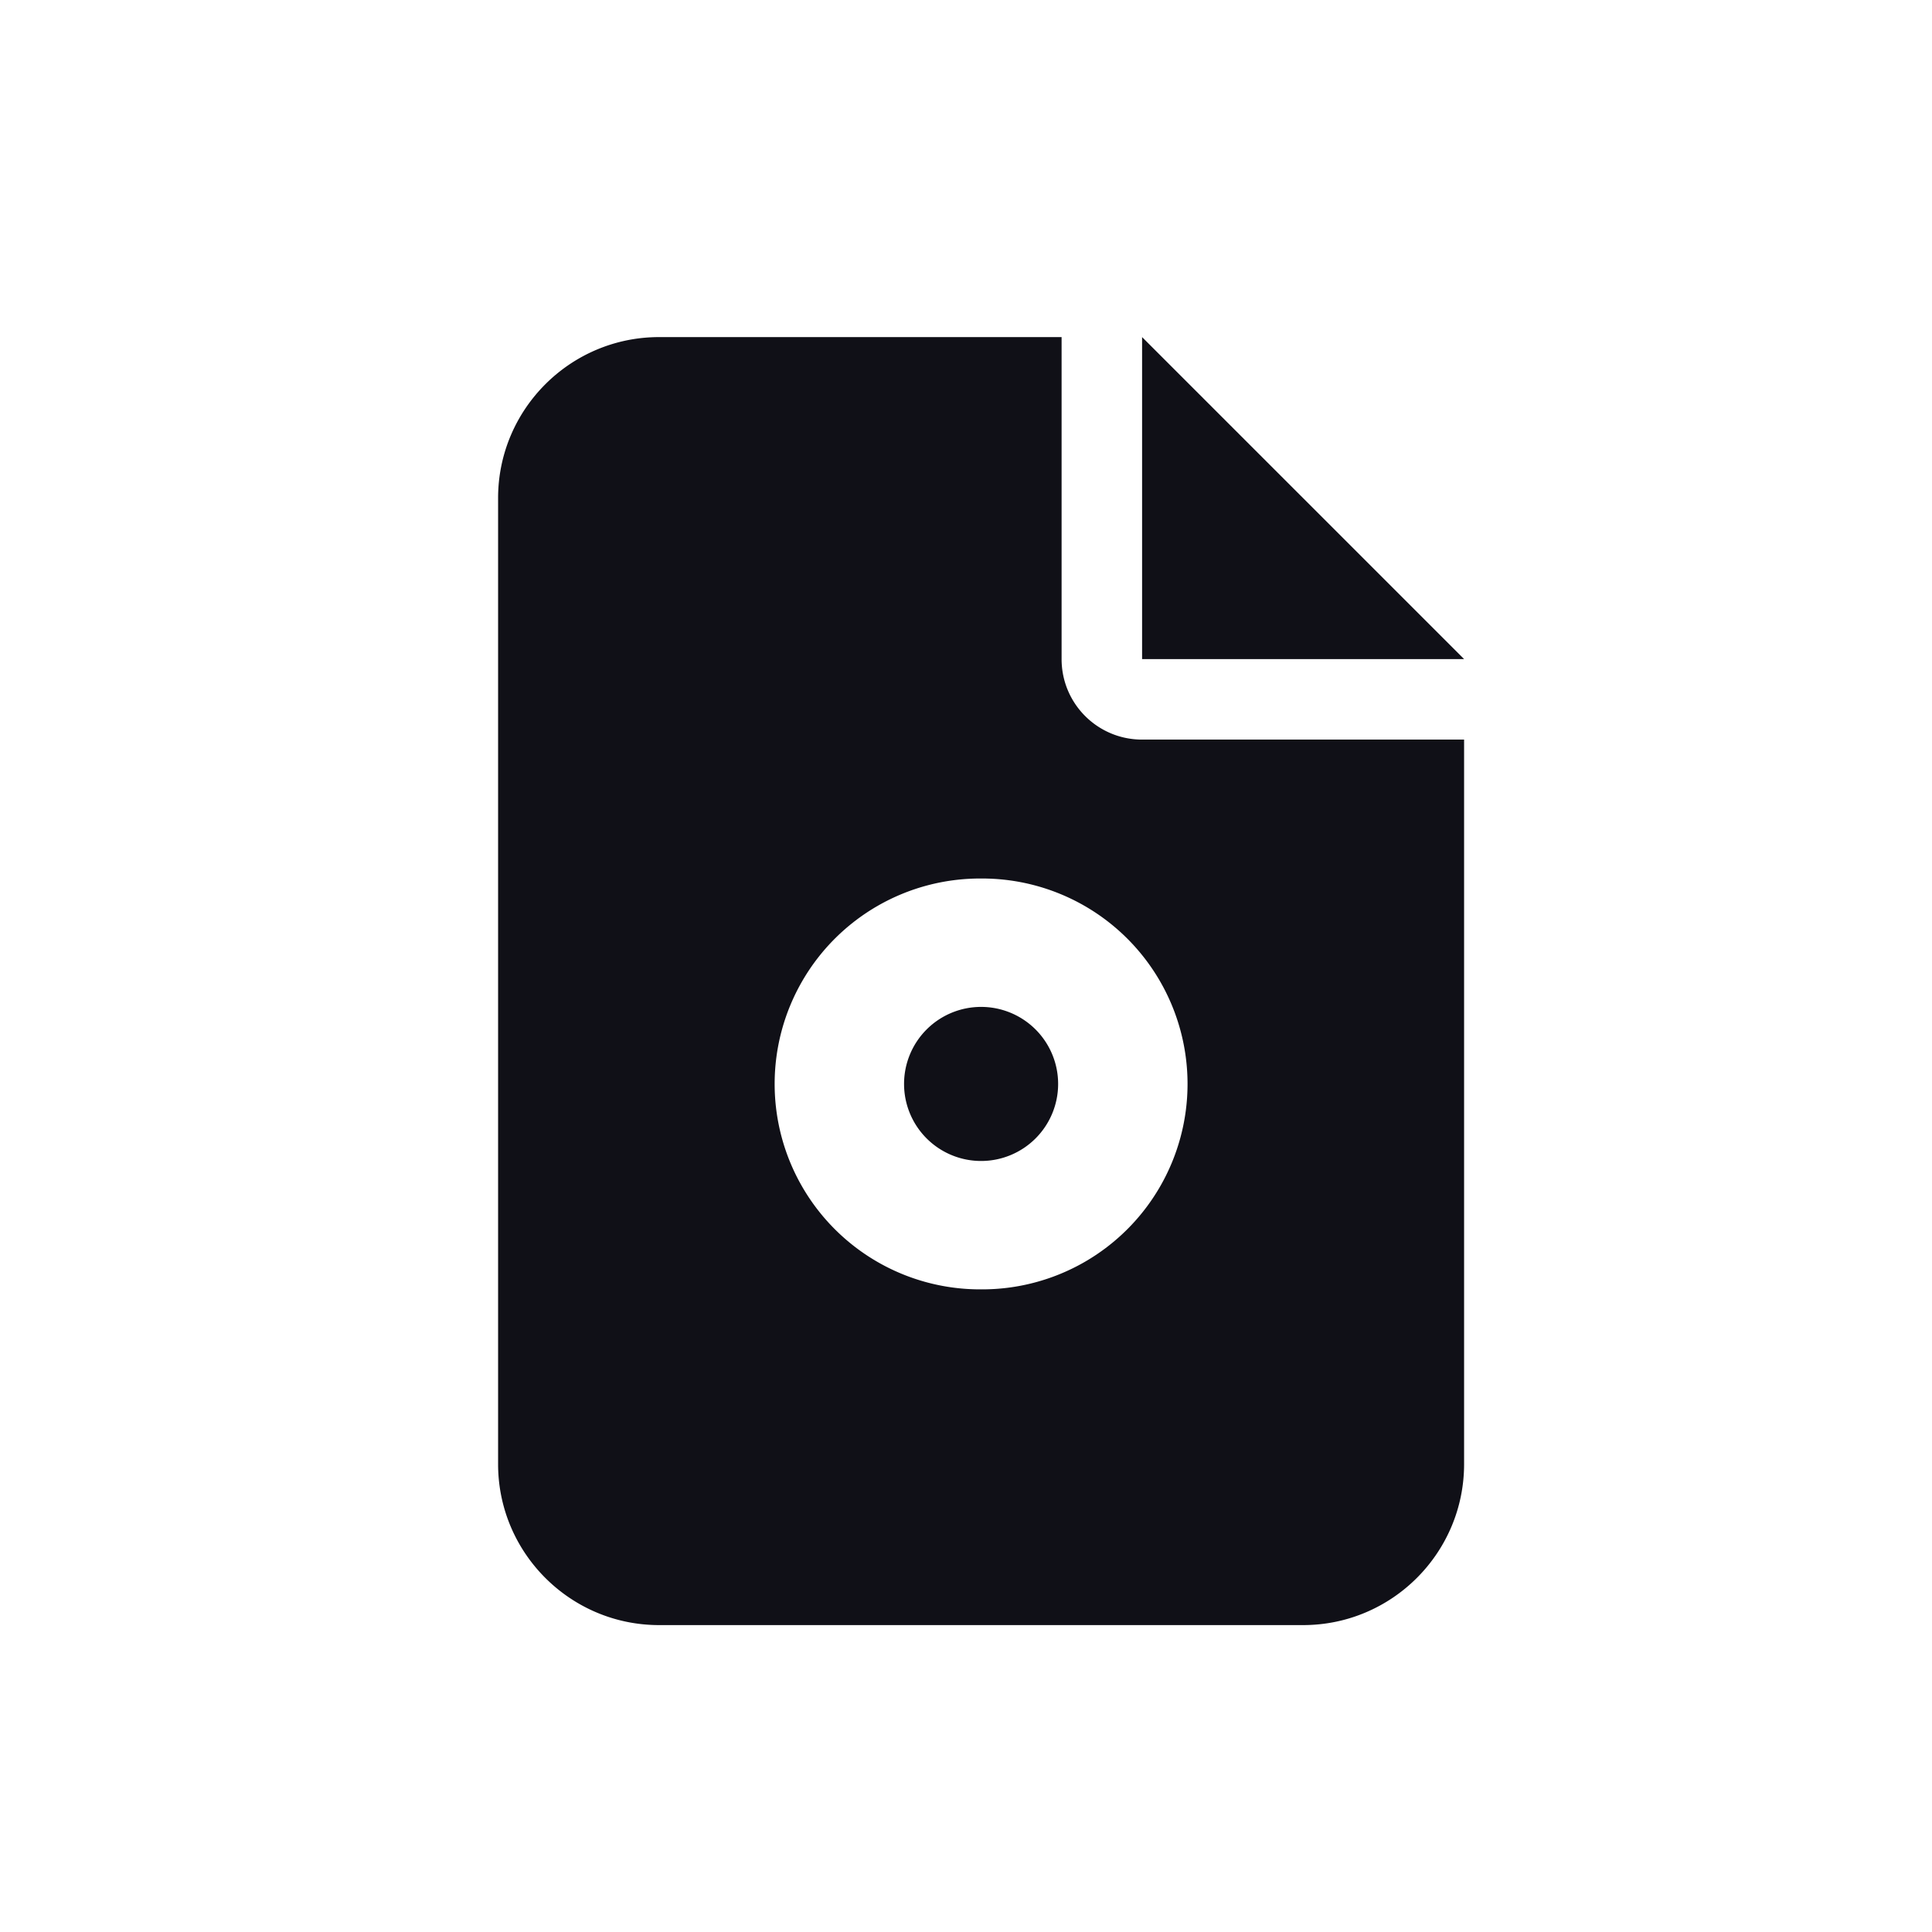 <?xml version="1.0" encoding="UTF-8" standalone="no"?>
<svg
   viewBox="0 0 768 768"
   version="1.1"
   id="svg4"
   width="768"
   height="768"
   xmlns="http://www.w3.org/2000/svg"
   xmlns:svg="http://www.w3.org/2000/svg">
  <defs
     id="defs8">
    <filter
       style="color-interpolation-filters:sRGB;"
       id="filter3066"
       x="0"
       y="0"
       width="1.016"
       height="1.012">
      <feFlood
         flood-opacity="1"
         flood-color="rgb(239,255,115)"
         result="flood"
         id="feFlood3056" />
      <feComposite
         in="flood"
         in2="SourceGraphic"
         operator="in"
         result="composite1"
         id="feComposite3058" />
      <feGaussianBlur
         in="composite1"
         stdDeviation="0"
         result="blur"
         id="feGaussianBlur3060" />
      <feOffset
         dx="6"
         dy="6"
         result="offset"
         id="feOffset3062" />
      <feComposite
         in="SourceGraphic"
         in2="offset"
         operator="over"
         result="composite2"
         id="feComposite3064" />
    </filter>
  </defs>
  <!--!Font Awesome Free 6.5.1 by @fontawesome - https://fontawesome.com License - https://fontawesome.com/license/free Copyright 2024 Fonticons, Inc.-->
  <path
     id="path2"
     style="fill:#101017;fill-opacity:1;filter:url(#filter3066)"
     d="M 256 128 C 220.7 128 192 156.7 192 192 L 192 576 C 192 611.3 220.7 640 256 640 L 512 640 C 547.3 640 576 611.3 576 576 L 576 288 L 448 288 C 430.3 288 416 273.7 416 256 L 416 128 L 256 128 z M 448 128 L 448 256 L 576 256 L 448 128 z M 384 343.223 A 81.661 81.661 0 1 1 384 506.543 A 81.661 81.661 0 1 1 384 343.223 z M 384 394.26 A 30.623 30.623 0 1 0 384 455.506 A 30.623 30.623 0 1 0 384 394.26 z " />
</svg>
